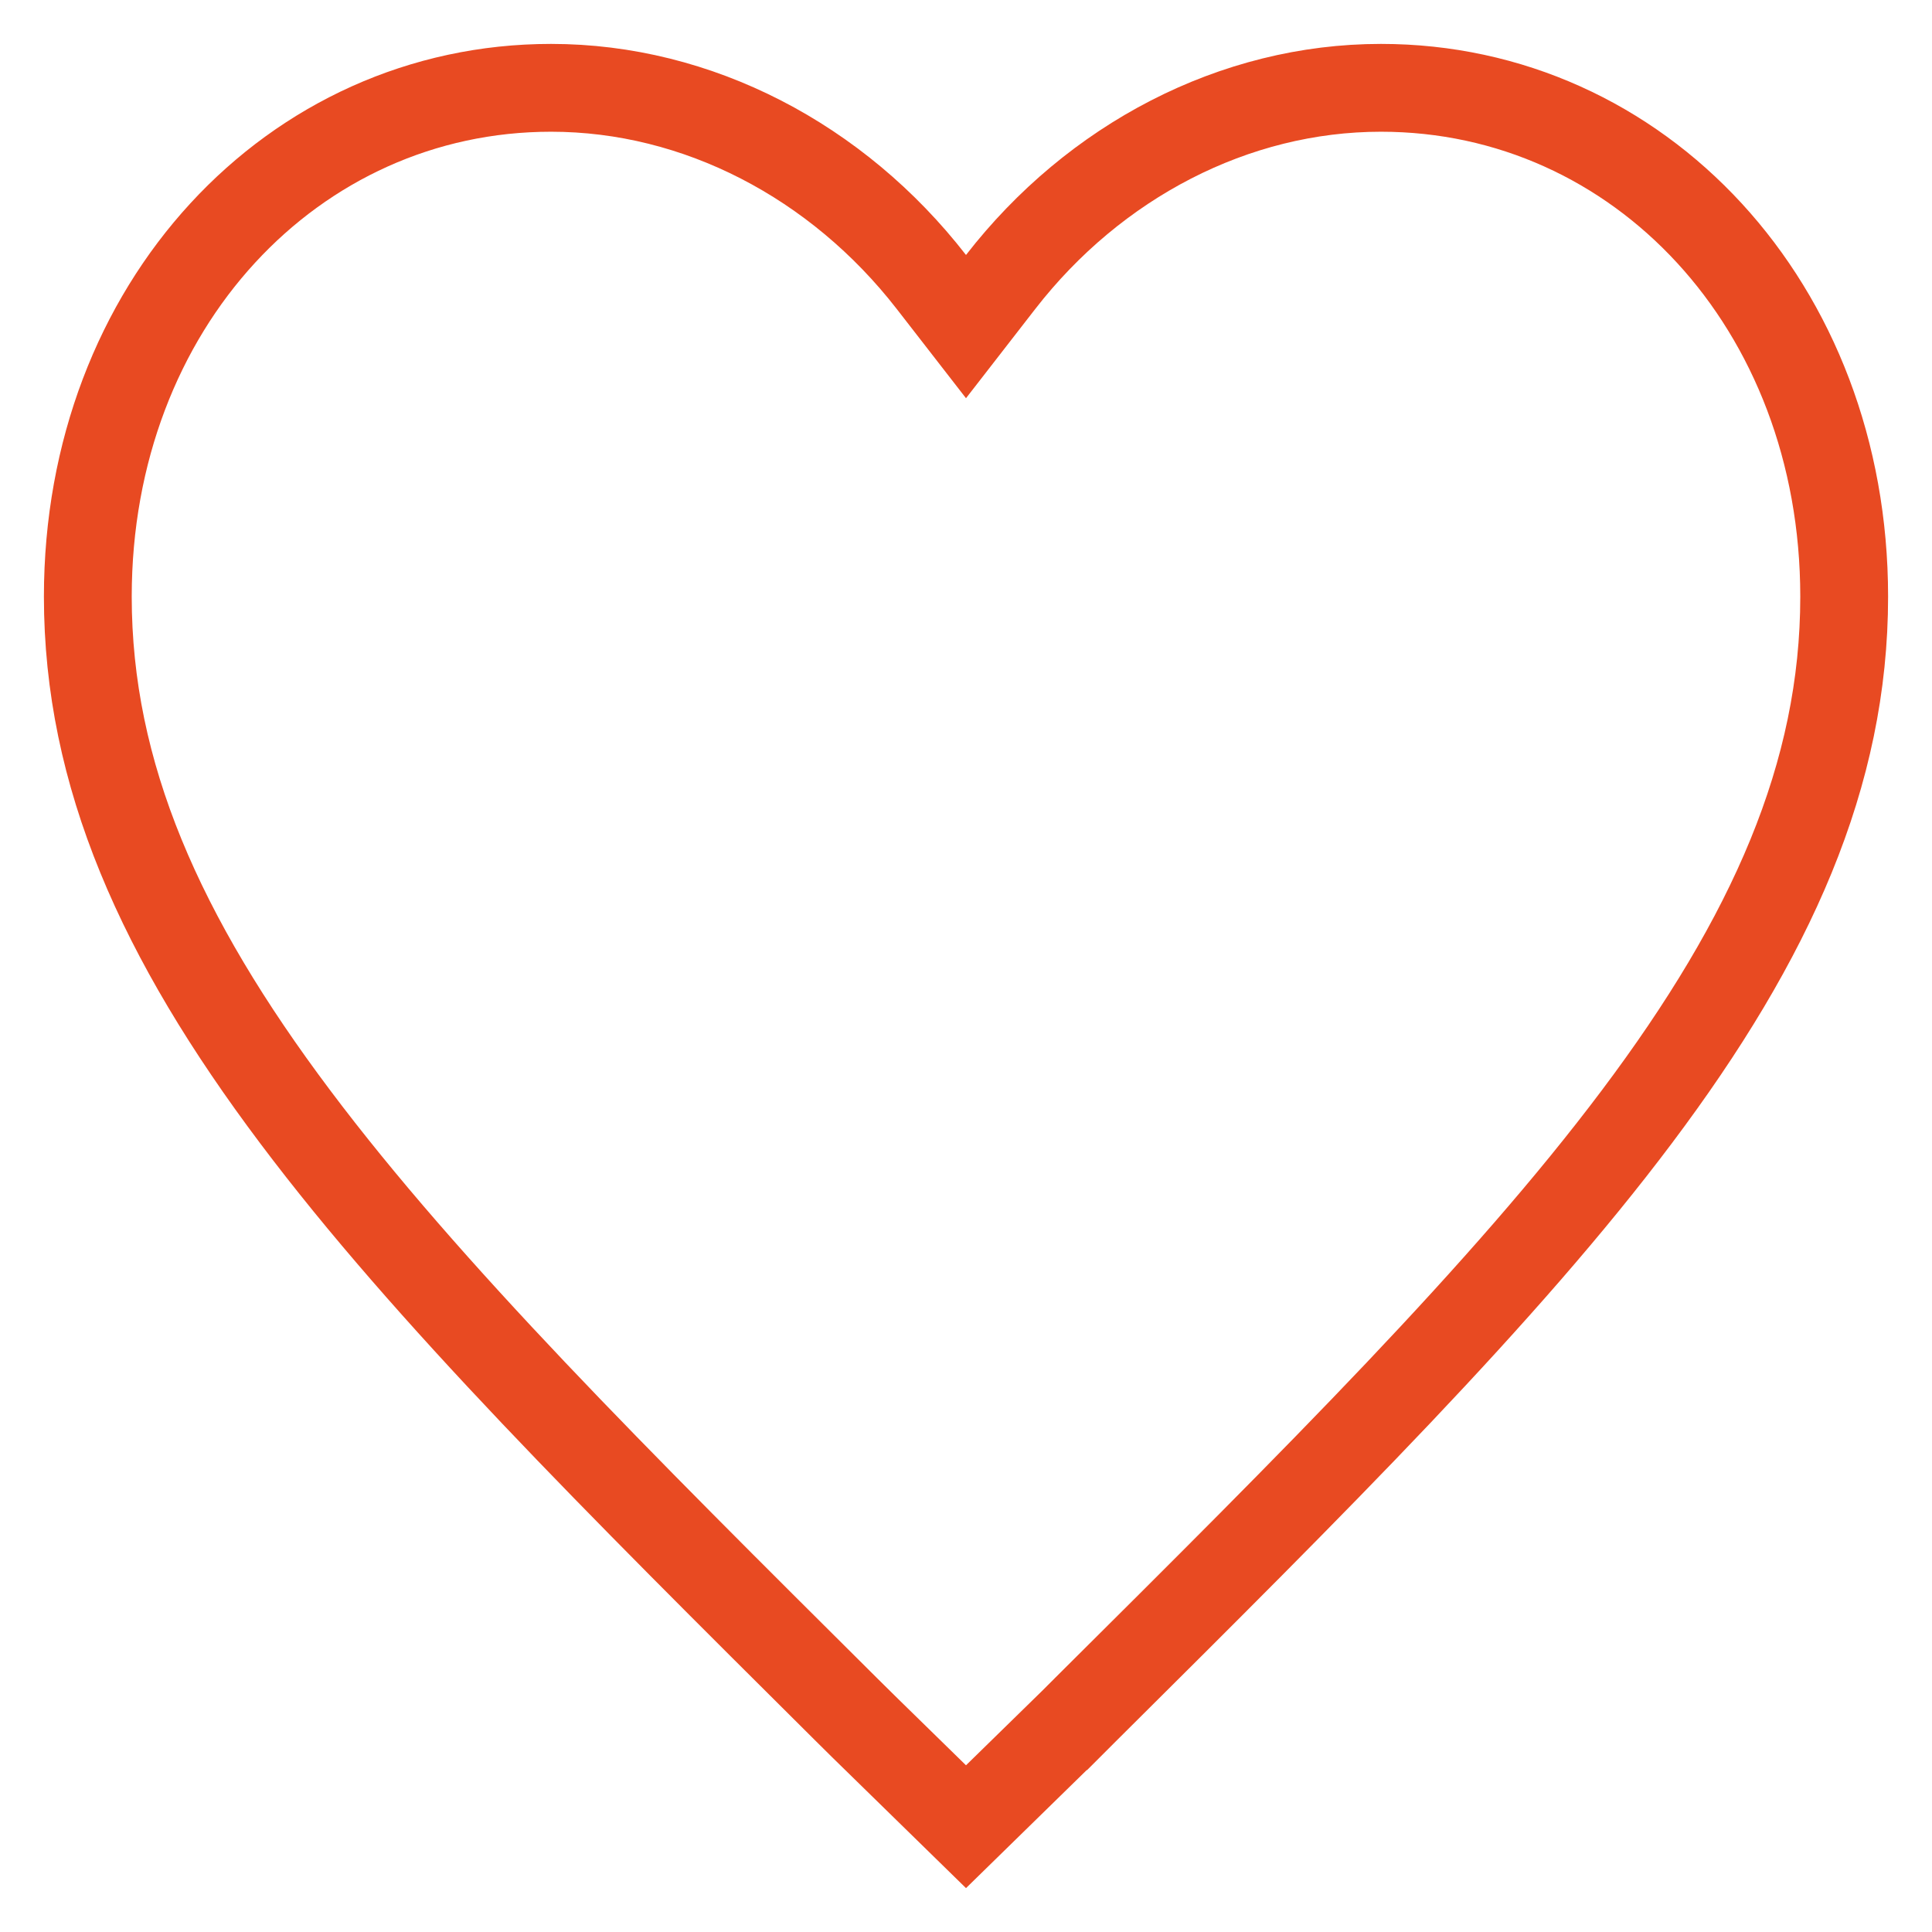 <svg width="22" height="22" viewBox="0 0 22 22" fill="none" xmlns="http://www.w3.org/2000/svg">
<path d="M12.366 19.462C12.302 19.527 12.237 19.591 12.172 19.656C12.171 19.656 12.171 19.657 12.17 19.657L11 20.801L9.83 19.657C9.829 19.657 9.829 19.656 9.829 19.656C9.762 19.59 9.696 19.524 9.63 19.459C7.007 16.85 4.864 14.719 3.361 12.717C1.826 10.674 1 8.818 1 6.794C1 3.481 3.336 1 6.275 1C7.944 1 9.535 1.833 10.605 3.21L11 3.719L11.395 3.21C12.464 1.833 14.056 1 15.725 1C18.665 1 21 3.481 21 6.794C21 8.818 20.174 10.674 18.639 12.717C17.135 14.72 14.991 16.852 12.366 19.462Z" stroke="#E84A22"/>
</svg>